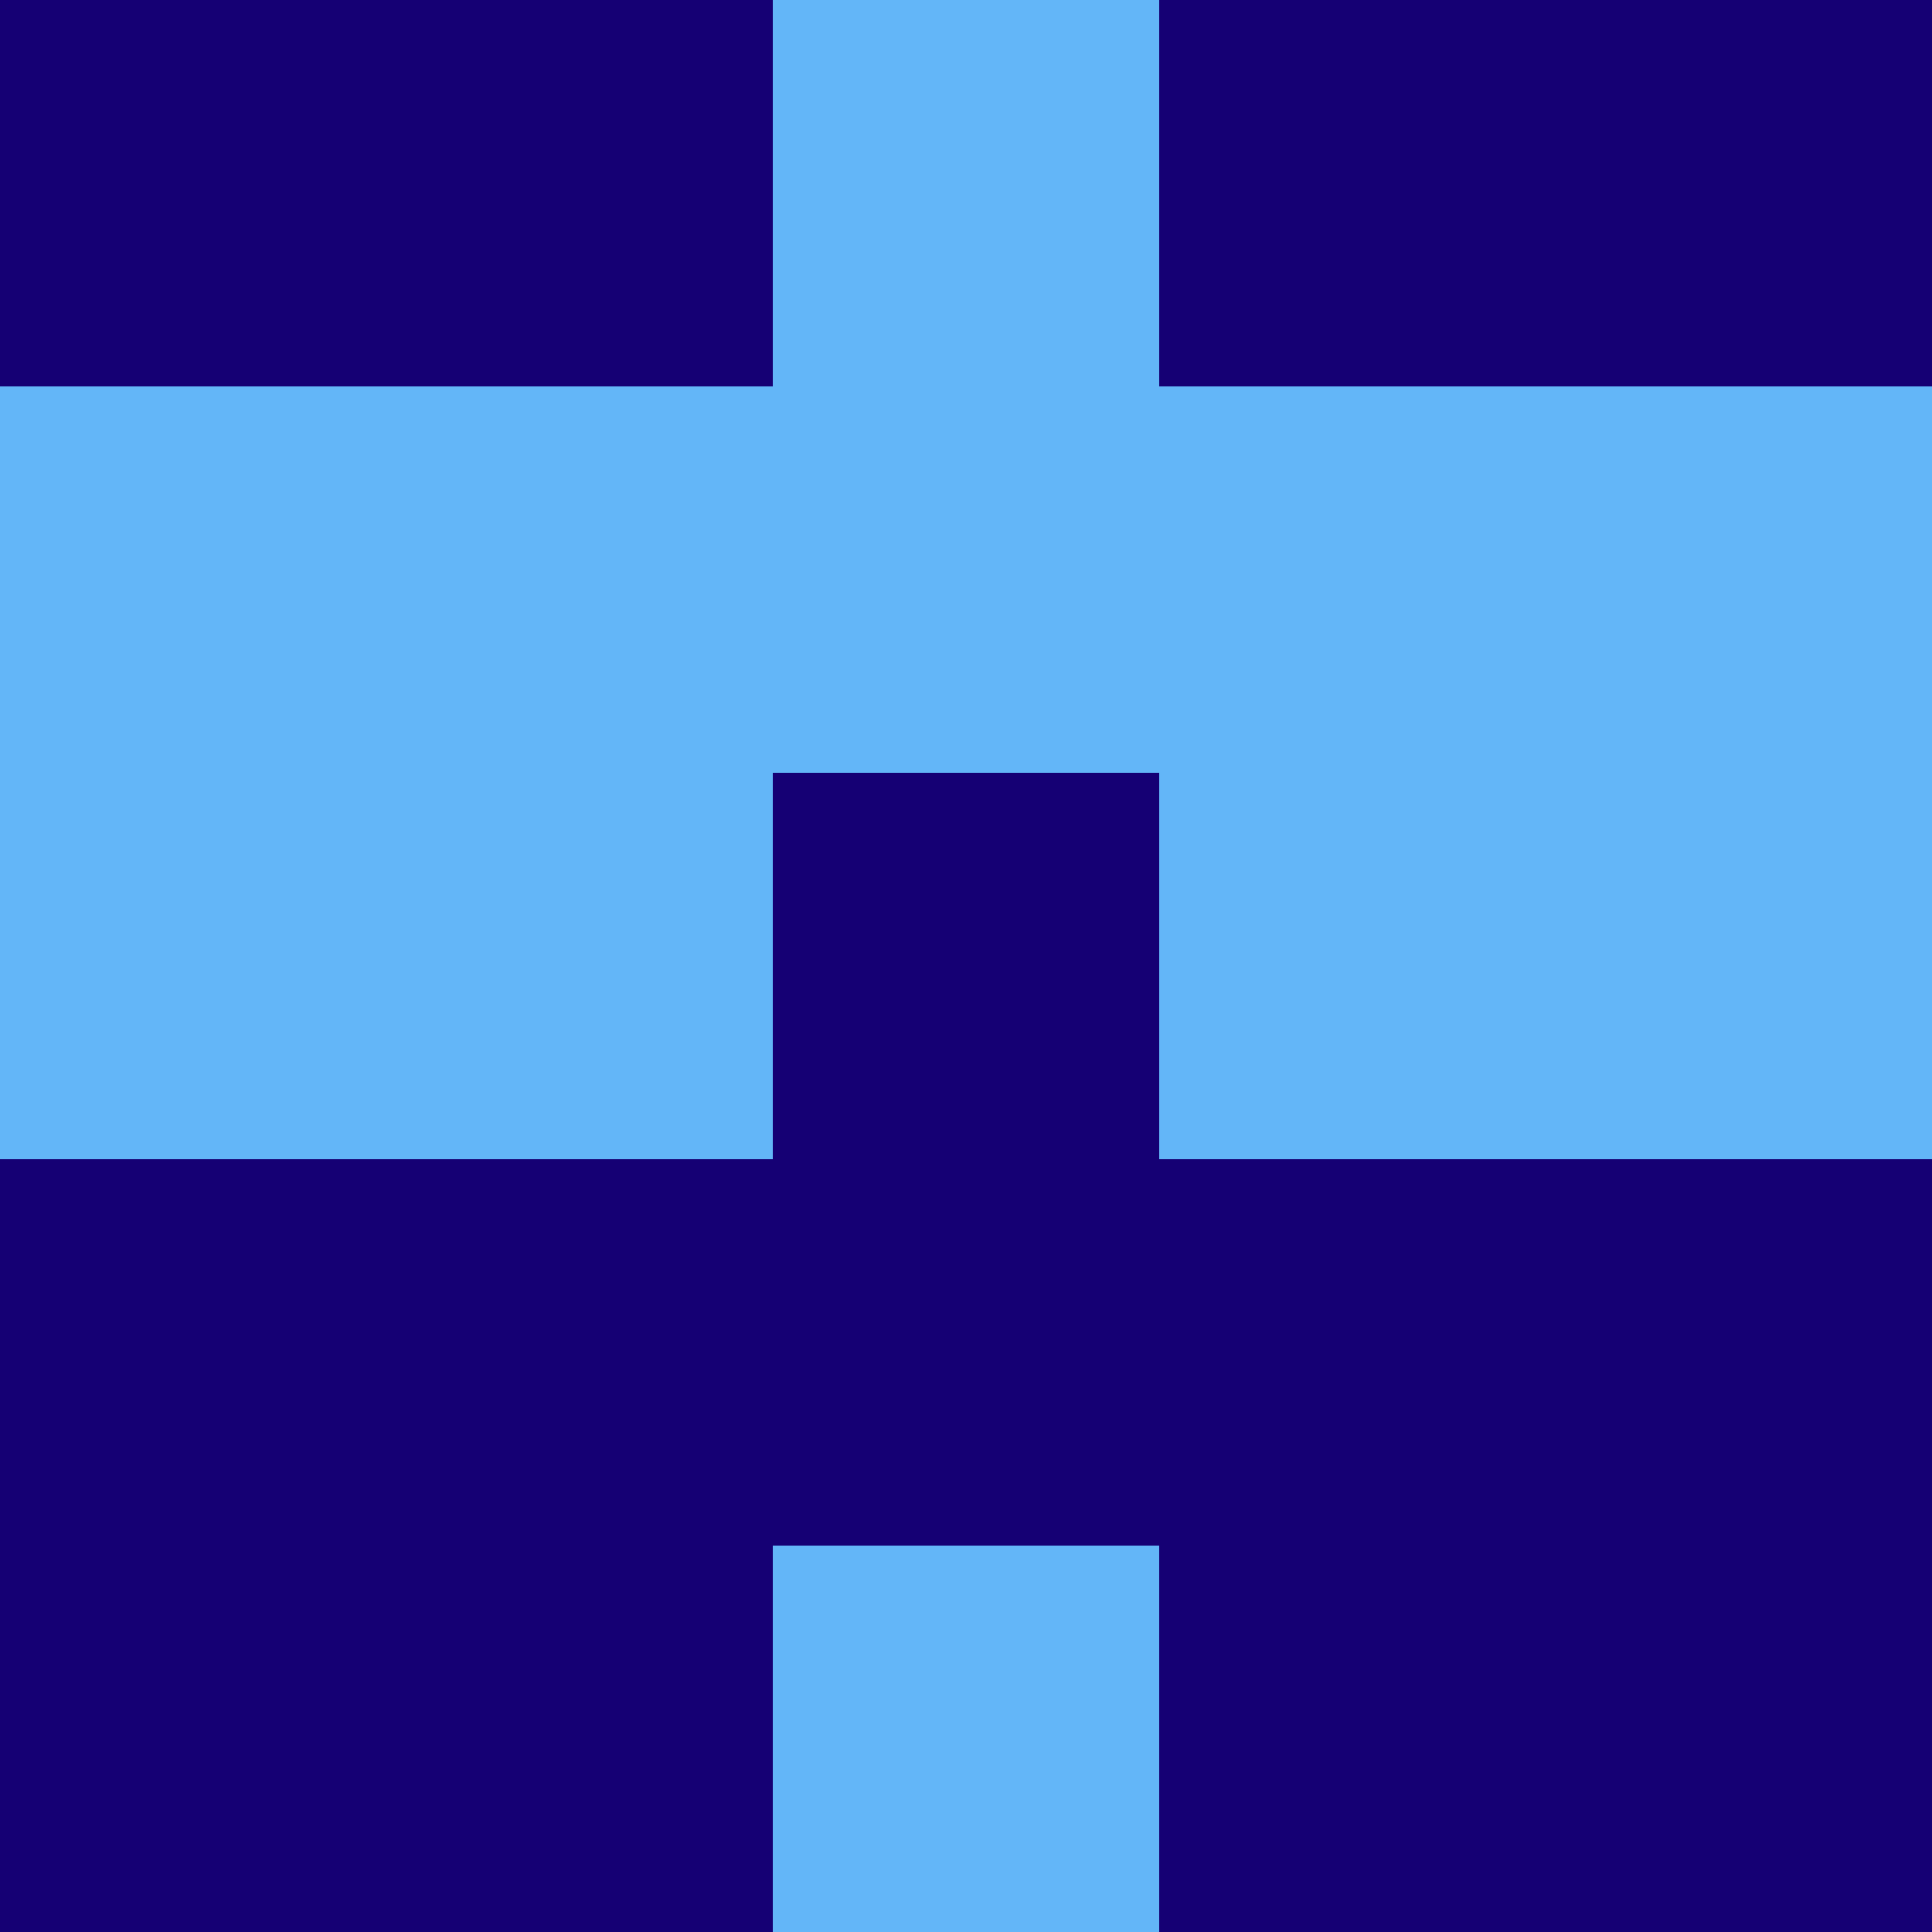 <?xml version="1.0" encoding="utf-8"?>
<!DOCTYPE svg PUBLIC "-//W3C//DTD SVG 20010904//EN"
        "http://www.w3.org/TR/2001/REC-SVG-20010904/DTD/svg10.dtd">

<svg width="400" height="400" viewBox="0 0 5 5"
    xmlns="http://www.w3.org/2000/svg"
    xmlns:xlink="http://www.w3.org/1999/xlink">
            <rect x="0" y="0" width="1" height="1" fill="#150074" />
        <rect x="0" y="1" width="1" height="1" fill="#63B6F8" />
        <rect x="0" y="2" width="1" height="1" fill="#63B6F8" />
        <rect x="0" y="3" width="1" height="1" fill="#150074" />
        <rect x="0" y="4" width="1" height="1" fill="#150074" />
                <rect x="1" y="0" width="1" height="1" fill="#150074" />
        <rect x="1" y="1" width="1" height="1" fill="#63B6F8" />
        <rect x="1" y="2" width="1" height="1" fill="#63B6F8" />
        <rect x="1" y="3" width="1" height="1" fill="#150074" />
        <rect x="1" y="4" width="1" height="1" fill="#150074" />
                <rect x="2" y="0" width="1" height="1" fill="#63B6F8" />
        <rect x="2" y="1" width="1" height="1" fill="#63B6F8" />
        <rect x="2" y="2" width="1" height="1" fill="#150074" />
        <rect x="2" y="3" width="1" height="1" fill="#150074" />
        <rect x="2" y="4" width="1" height="1" fill="#63B6F8" />
                <rect x="3" y="0" width="1" height="1" fill="#150074" />
        <rect x="3" y="1" width="1" height="1" fill="#63B6F8" />
        <rect x="3" y="2" width="1" height="1" fill="#63B6F8" />
        <rect x="3" y="3" width="1" height="1" fill="#150074" />
        <rect x="3" y="4" width="1" height="1" fill="#150074" />
                <rect x="4" y="0" width="1" height="1" fill="#150074" />
        <rect x="4" y="1" width="1" height="1" fill="#63B6F8" />
        <rect x="4" y="2" width="1" height="1" fill="#63B6F8" />
        <rect x="4" y="3" width="1" height="1" fill="#150074" />
        <rect x="4" y="4" width="1" height="1" fill="#150074" />
        
</svg>


